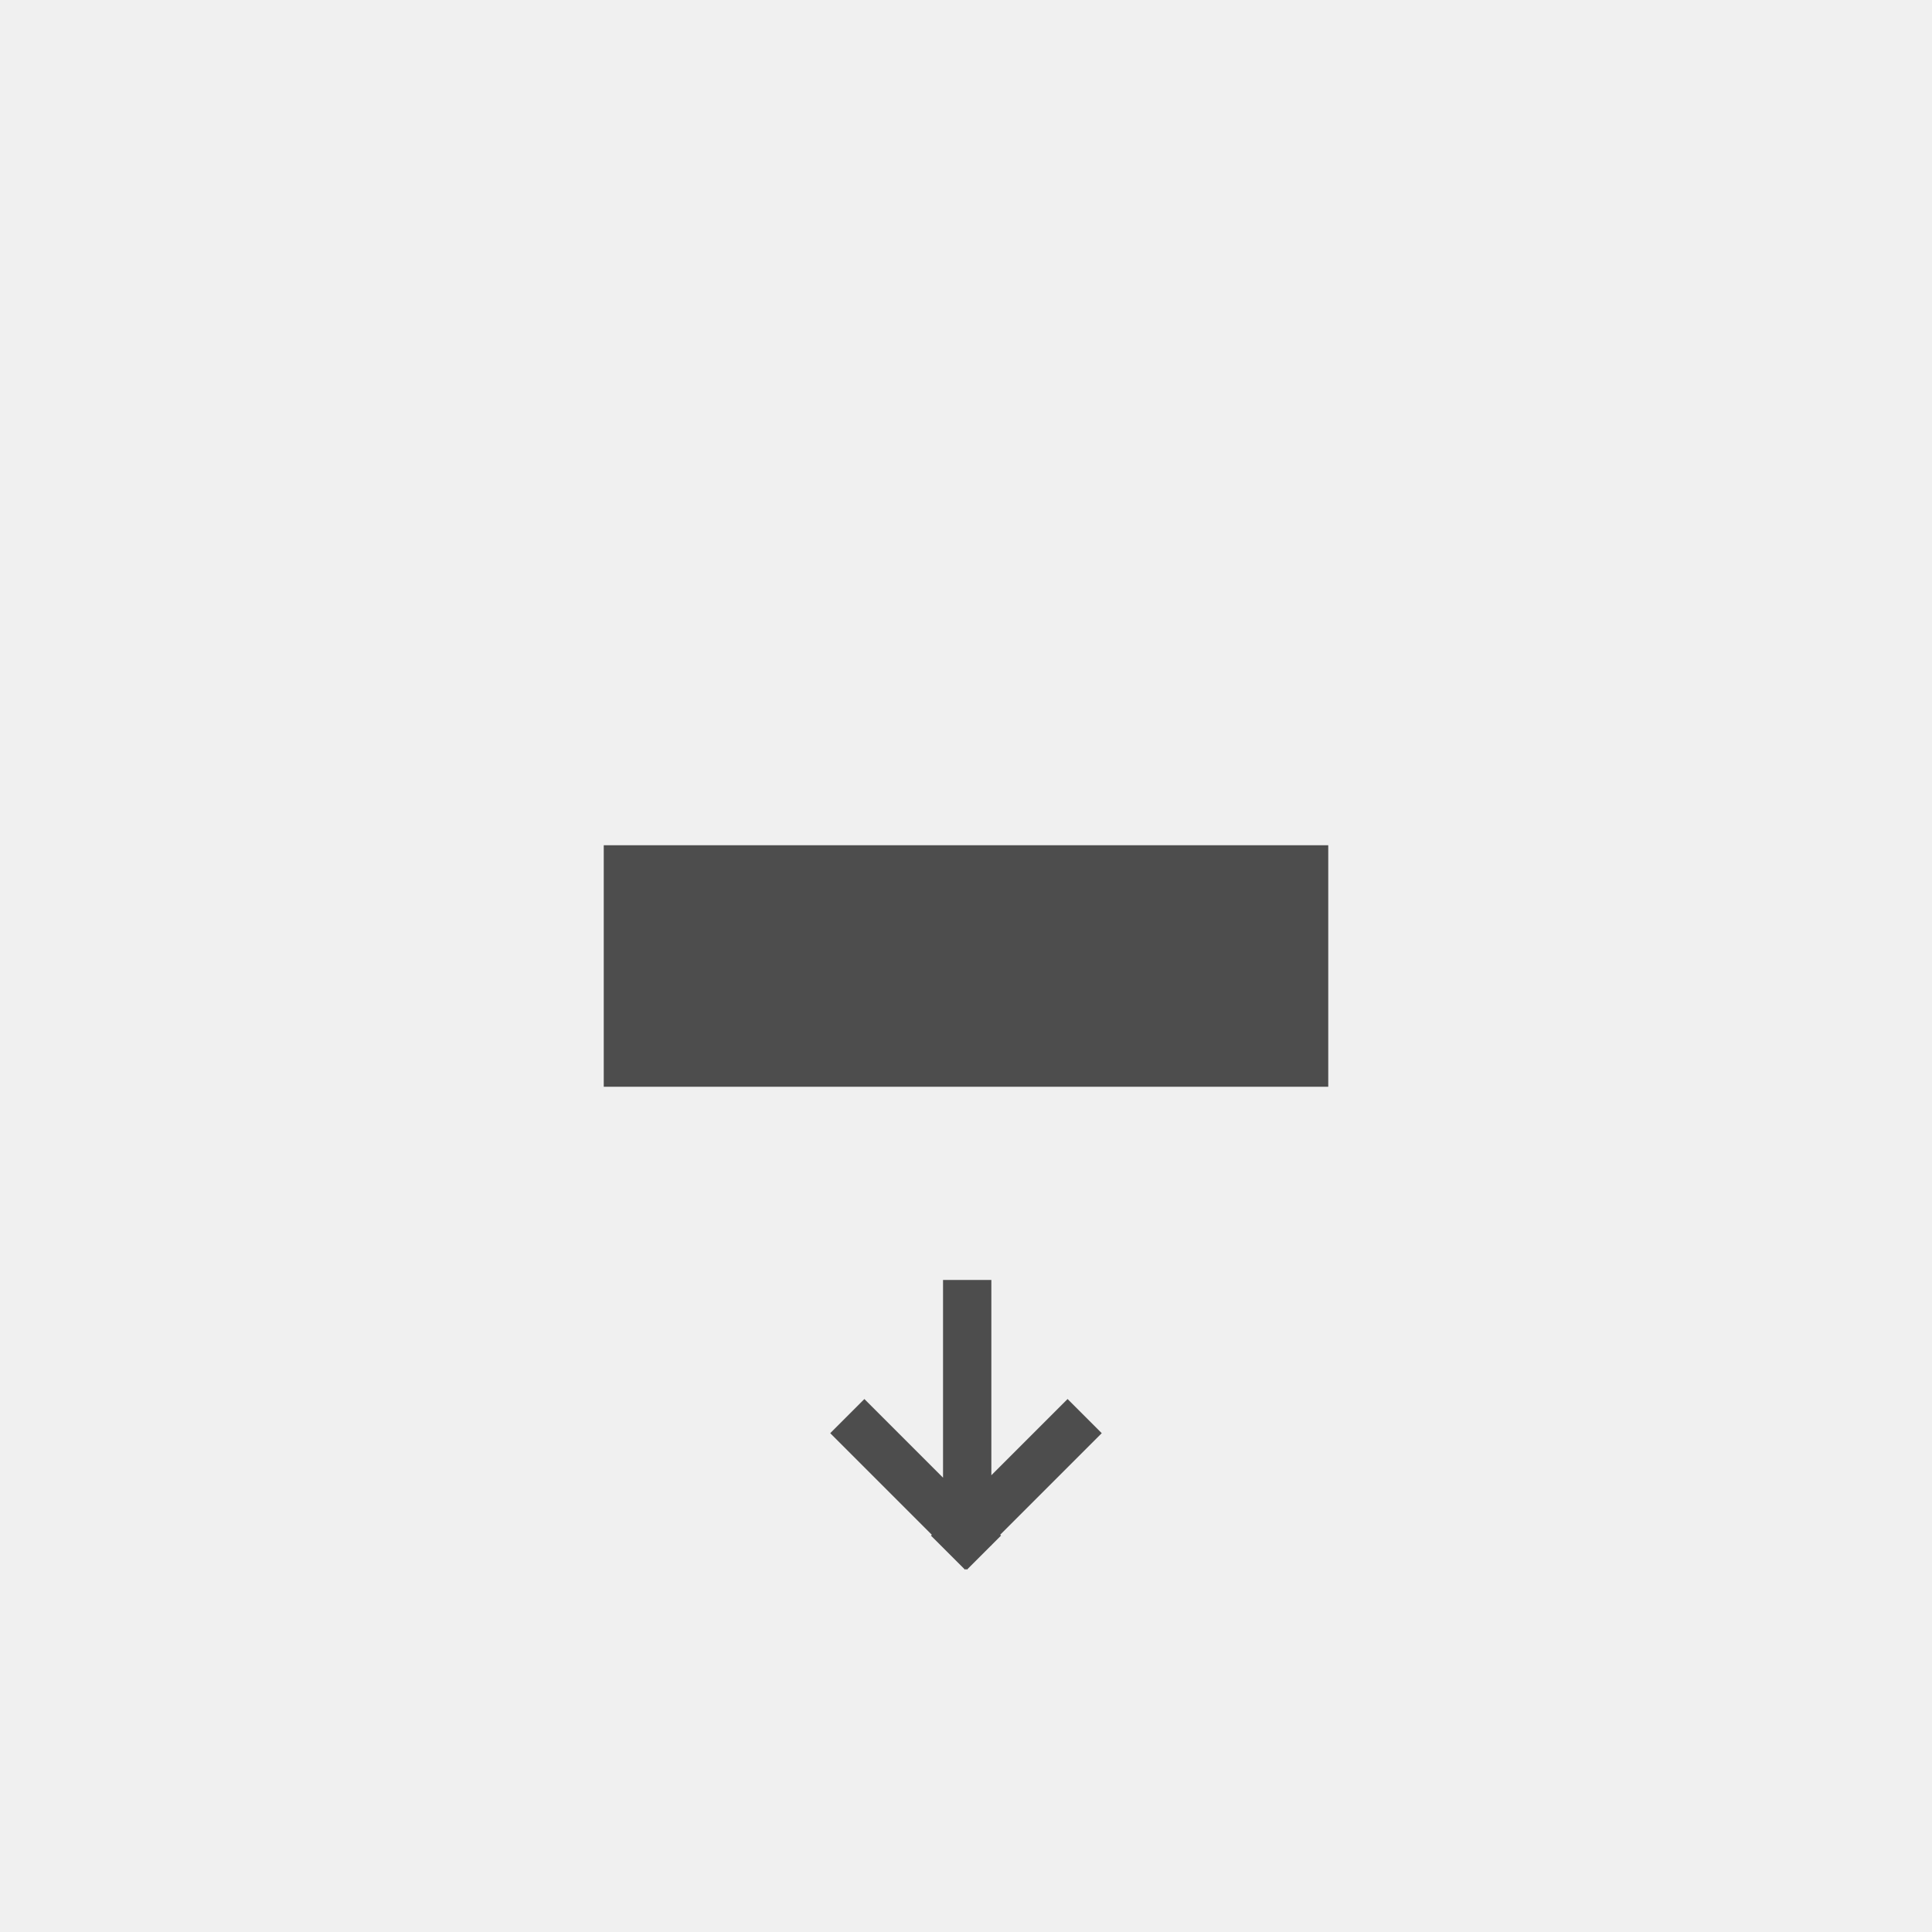 <svg xmlns="http://www.w3.org/2000/svg" width="80" height="80" viewBox="0 0 80 80"><rect x="0" y="0" width="80" height="80" fill="#808080" stroke="none"/><g transform="translate(81 -1) rotate(90)"><rect width="80" height="80" transform="translate(1 1)" fill="#f0f0f0"/><rect width="10" height="30" transform="translate(46 56) rotate(180)" fill="#4d4d4d"/><path d="M6.572,12V3.813L9.829,7.07l1.414-1.414L7.036,1.449l.036-.036L5.657,0,5.622.036,5.586,0l-1,1H4.571v.015l-.4.4.035.035L0,5.656,1.415,7.07,4.571,3.914V12Z" transform="translate(66.001 35.379) rotate(90)" fill="#4d4d4d"/></g></svg>